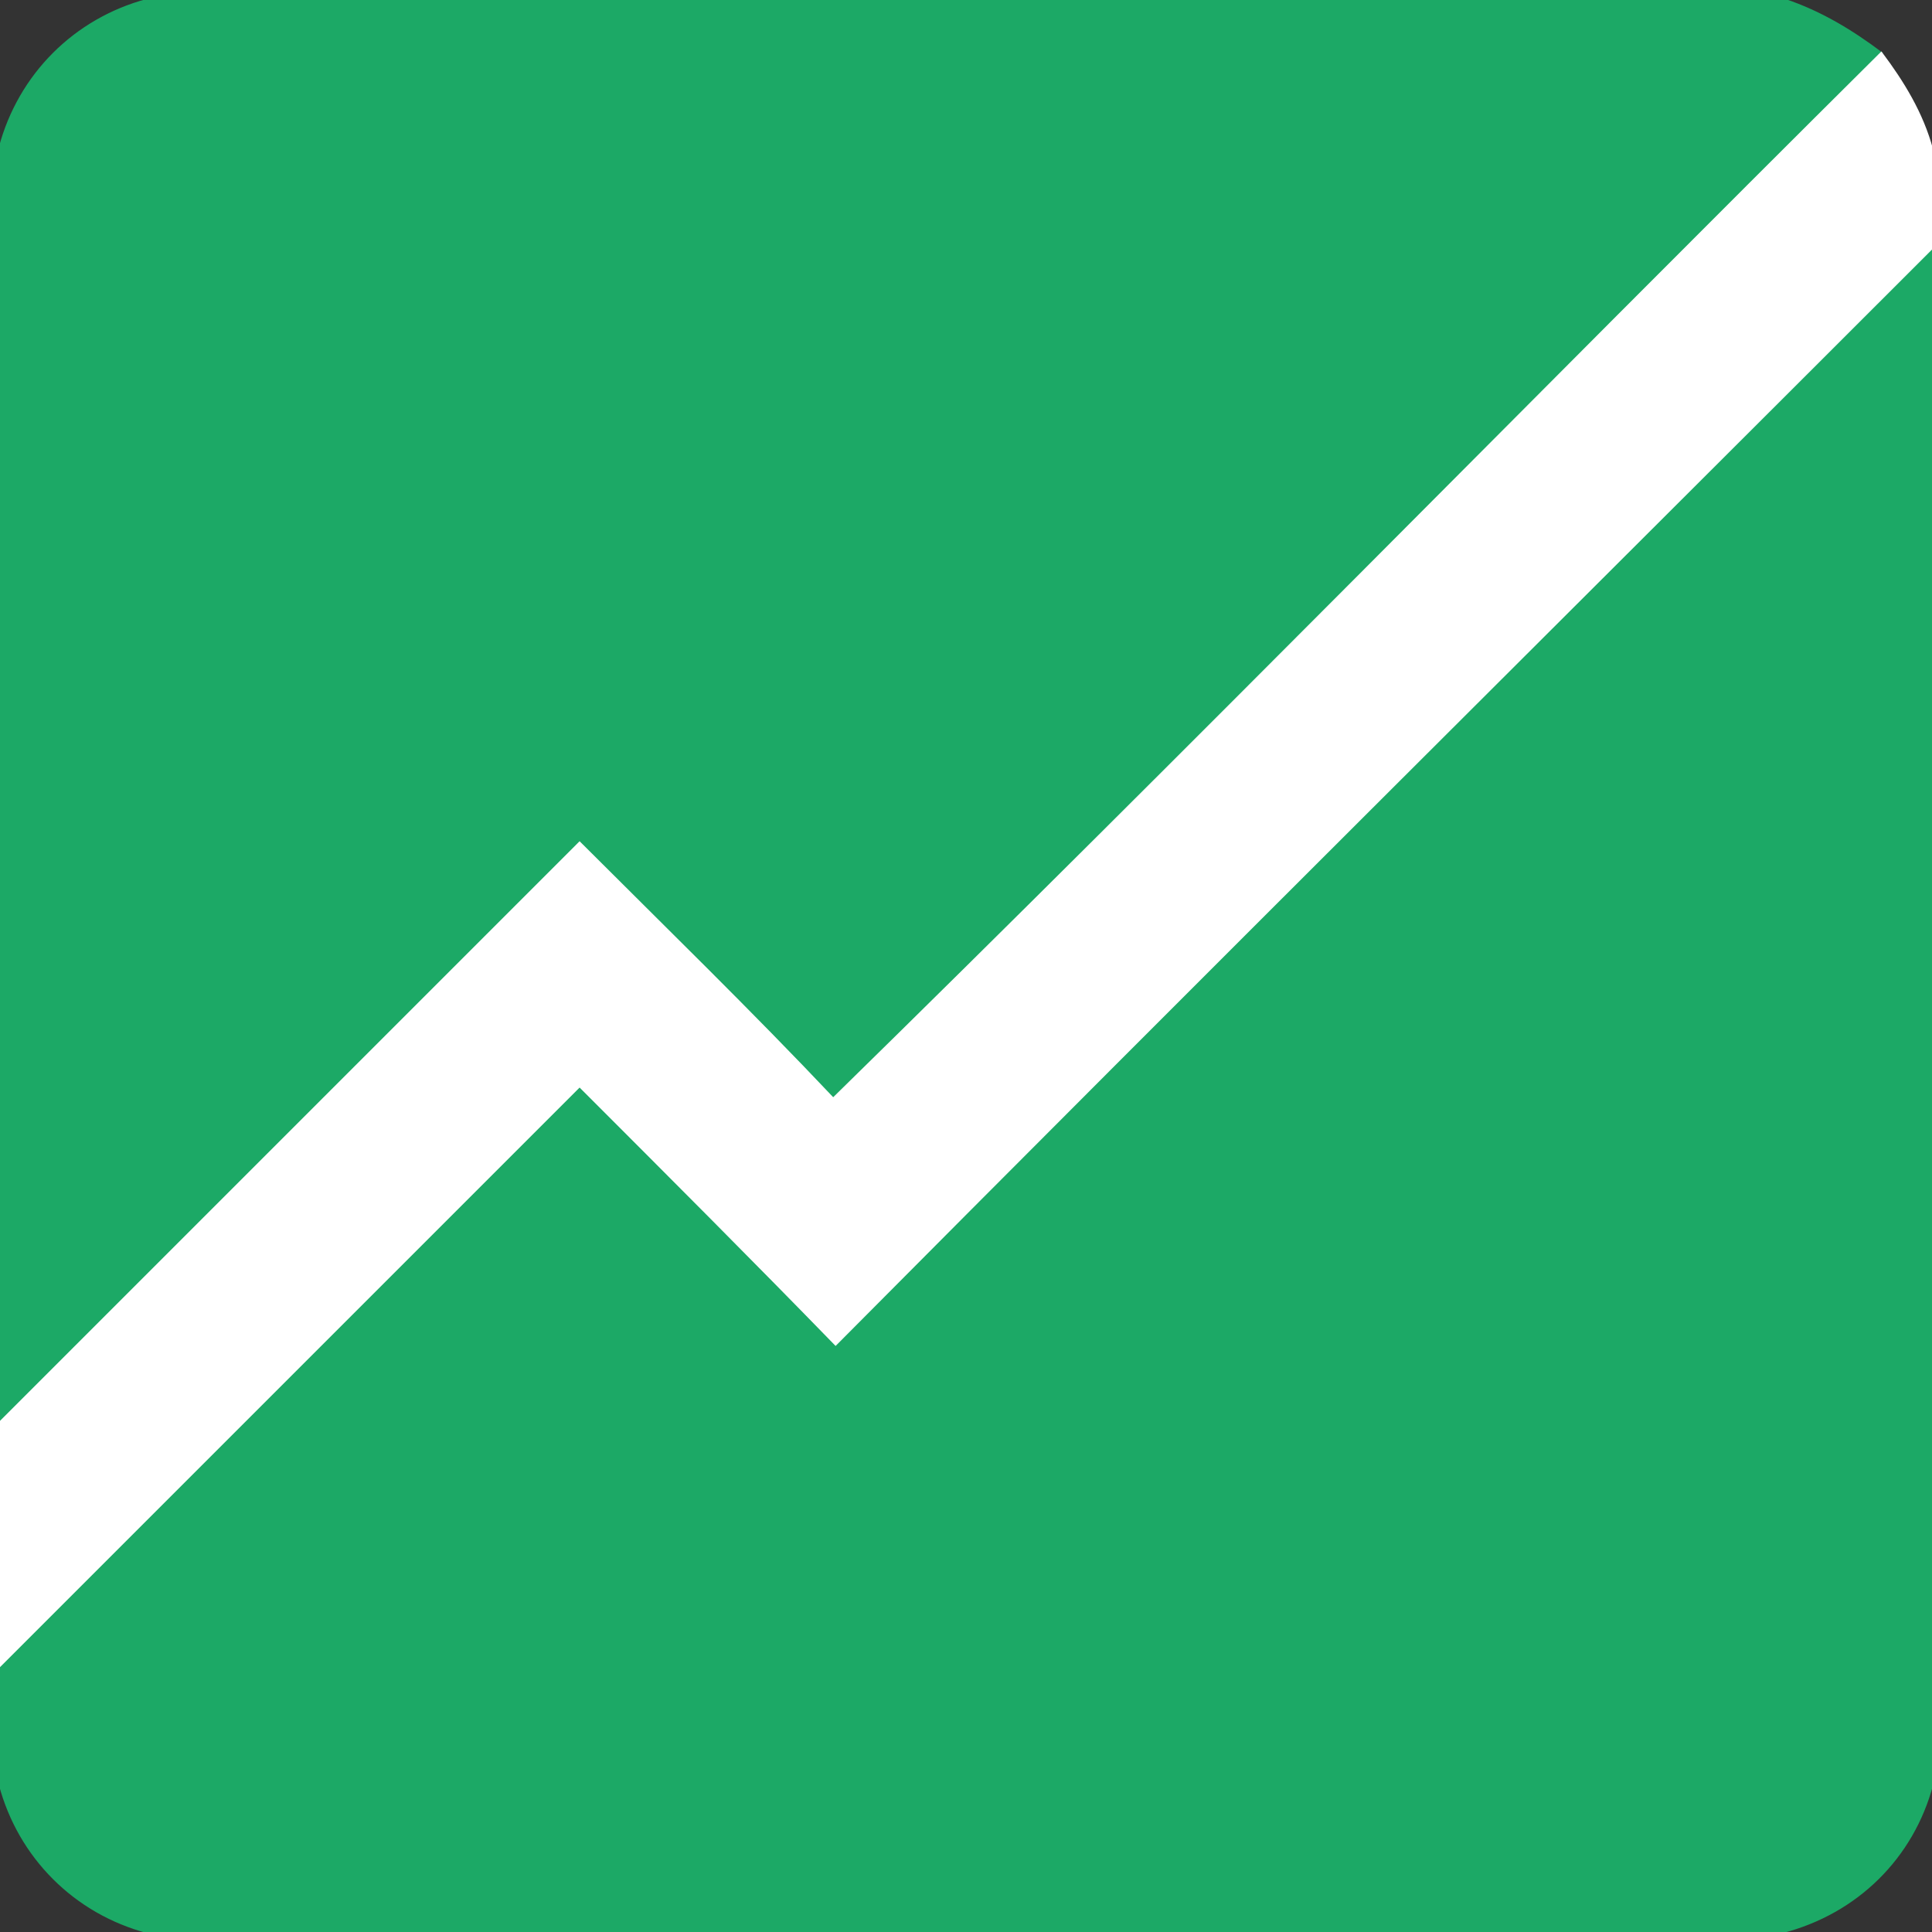 <?xml version="1.0" encoding="UTF-8" ?>
<!DOCTYPE svg PUBLIC "-//W3C//DTD SVG 1.1//EN" "http://www.w3.org/Graphics/SVG/1.1/DTD/svg11.dtd">
<svg width="80pt" height="80pt" viewBox="0 0 80 80" version="1.1" xmlns="http://www.w3.org/2000/svg">
<rect x="0" y="0" width="80" height="80" fill="#333333" stroke="none"/>
<path fill="#1ca966" stroke="#1ca966" stroke-width="0.094" opacity="1.00" d=" M 6.1 0.0 L 73.9 0.0 C 75.4 0.5 76.7 1.3 77.9 2.2 C 63.4 16.6 49.1 31.2 34.5 45.5 C 31.1 41.9 27.5 38.4 24.0 34.9 C 16.0 42.9 8.0 50.9 0.0 58.9 L 0.0 6.1 C 0.8 3.1 3.1 0.8 6.1 0.0 Z" />
<path fill="#ffffff" stroke="#ffffff" stroke-width="0.094" opacity="1.00" d=" M 34.5 45.5 C 49.1 31.2 63.4 16.6 77.9 2.2 C 78.8 3.4 79.6 4.7 80.0 6.2 L 80.0 10.4 C 64.9 25.5 49.7 40.6 34.6 55.8 C 31.1 52.2 27.6 48.7 24.0 45.1 C 16.0 53.1 8.0 61.1 0.0 69.1 L 0.0 58.9 C 8.0 50.9 16.0 42.9 24.0 34.9 C 27.5 38.4 31.1 41.9 34.5 45.5 Z" />
<path fill="#1ca966" stroke="#1ca966" stroke-width="0.094" opacity="1.00" d=" M 34.6 55.8 C 49.7 40.6 64.9 25.5 80.0 10.4 L 80.0 73.9 C 79.2 76.9 76.9 79.2 73.8 80.0 L 6.1 80.0 C 3.1 79.2 0.8 76.9 0.0 73.9 L 0.0 69.1 C 8.0 61.1 16.0 53.1 24.0 45.1 C 27.6 48.7 31.1 52.2 34.6 55.8 Z" />
</svg>
